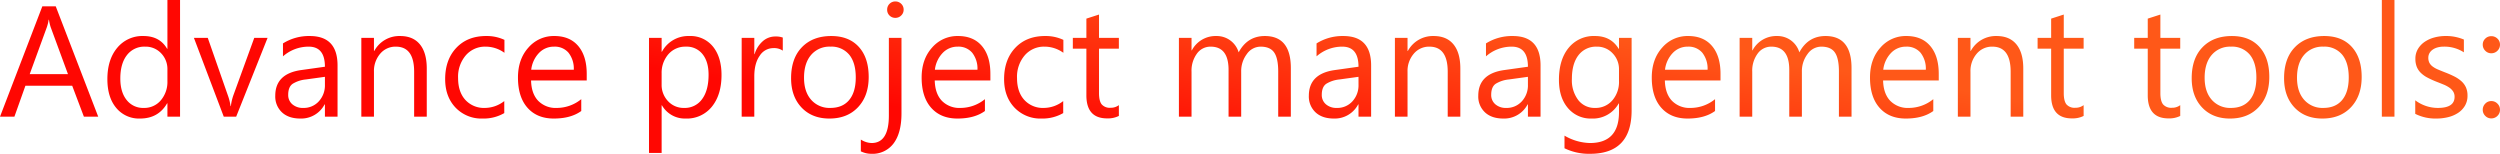 <svg xmlns="http://www.w3.org/2000/svg" xmlns:xlink="http://www.w3.org/1999/xlink" width="1046.622" height="64.389" viewBox="0 0 1046.622 64.389">
  <defs>
    <linearGradient id="linear-gradient" x1="0.305" y1="0.699" x2="0.659" y2="0.5" gradientUnits="objectBoundingBox">
      <stop offset="0" stop-color="#ff0702"/>
      <stop offset="1" stop-color="#ff5818"/>
    </linearGradient>
  </defs>
  <path id="Path_10" data-name="Path 10" d="M41.83,0H35.836l-4.9-12.955H11.344L6.735,0H.709L18.434-46.213h5.607ZM29.165-17.821l-7.251-19.69a18.854,18.854,0,0,1-.709-3.094h-.129a17.261,17.261,0,0,1-.741,3.094l-7.187,19.69ZM76.087,0H70.8V-5.607h-.129Q67,.773,59.329.773a12.326,12.326,0,0,1-9.942-4.431q-3.722-4.431-3.722-12.069,0-8.186,4.125-13.116a13.605,13.605,0,0,1,10.989-4.931q6.8,0,9.894,5.35H70.8V-48.855h5.285ZM70.8-14.921v-4.866a9.441,9.441,0,0,0-2.643-6.768,8.863,8.863,0,0,0-6.7-2.771,9.126,9.126,0,0,0-7.605,3.545q-2.771,3.545-2.771,9.8,0,5.7,2.659,9.007a8.69,8.69,0,0,0,7.138,3.3,9.027,9.027,0,0,0,7.17-3.19A11.886,11.886,0,0,0,70.8-14.921ZM112.729-33,99.58,0H94.392l-12.5-33h5.8L96.067-9.023a21.52,21.52,0,0,1,1.16,4.608h.129a21.792,21.792,0,0,1,1.031-4.479L107.153-33ZM142.022,0h-5.285V-5.156h-.129A11.065,11.065,0,0,1,126.457.773q-4.931,0-7.718-2.61a9.044,9.044,0,0,1-2.788-6.929q0-9.249,10.893-10.764l9.894-1.386q0-8.411-6.8-8.411a16.246,16.246,0,0,0-10.764,4.061V-30.68a20.451,20.451,0,0,1,11.215-3.094q11.634,0,11.634,12.311Zm-5.285-16.693-7.96,1.1a12.924,12.924,0,0,0-5.543,1.821q-1.869,1.305-1.869,4.625A5.037,5.037,0,0,0,123.089-5.2a6.662,6.662,0,0,0,4.592,1.531,8.483,8.483,0,0,0,6.494-2.755,9.845,9.845,0,0,0,2.562-6.977ZM179.373,0h-5.285V-18.82q0-10.506-7.67-10.506a8.32,8.32,0,0,0-6.558,2.981,11.049,11.049,0,0,0-2.594,7.525V0H151.98V-33h5.285v5.479h.129a11.91,11.91,0,0,1,10.828-6.252q5.414,0,8.282,3.5t2.868,10.1Zm32.452-1.515A17.173,17.173,0,0,1,202.8.773,14.939,14.939,0,0,1,191.41-3.819q-4.334-4.592-4.334-11.908,0-8.153,4.673-13.1t12.472-4.947a17.36,17.36,0,0,1,7.67,1.611v5.414a13.438,13.438,0,0,0-7.863-2.578,10.626,10.626,0,0,0-8.3,3.625,13.757,13.757,0,0,0-3.239,9.523q0,5.8,3.045,9.152A10.5,10.5,0,0,0,203.7-3.674a13.246,13.246,0,0,0,8.121-2.868ZM246.34-15.179h-23.3q.129,5.511,2.965,8.508a10.221,10.221,0,0,0,7.8,3,16.214,16.214,0,0,0,10.248-3.674v4.963Q239.7.773,232.547.773q-6.993,0-10.989-4.5t-4-12.649q0-7.7,4.367-12.552a14,14,0,0,1,10.844-4.85q6.478,0,10.022,4.189T246.34-17.95Zm-5.414-4.479a10.753,10.753,0,0,0-2.208-7.122,7.521,7.521,0,0,0-6.042-2.546,8.537,8.537,0,0,0-6.349,2.675,12.139,12.139,0,0,0-3.223,6.993Zm36.9,14.889H277.7V15.179h-5.285V-33H277.7v5.8h.129a12.5,12.5,0,0,1,11.408-6.574,12.085,12.085,0,0,1,9.958,4.431q3.577,4.431,3.577,11.875,0,8.282-4.028,13.261A13.412,13.412,0,0,1,287.719.773,11.04,11.04,0,0,1,277.825-4.77Zm-.129-13.31v4.608a9.812,9.812,0,0,0,2.659,6.945,8.828,8.828,0,0,0,6.751,2.852,8.846,8.846,0,0,0,7.525-3.674q2.723-3.674,2.723-10.216,0-5.511-2.546-8.637a8.425,8.425,0,0,0-6.9-3.126A9.364,9.364,0,0,0,280.5-26.12,11.774,11.774,0,0,0,277.7-18.079Zm50.725-9.571a6.463,6.463,0,0,0-4-1.063,6.745,6.745,0,0,0-5.656,3.19q-2.272,3.19-2.272,8.7V0h-5.285V-33H316.5v6.8h.129a11.523,11.523,0,0,1,3.448-5.43,7.863,7.863,0,0,1,5.188-1.95,8.628,8.628,0,0,1,3.158.451ZM347.95.773q-7.315,0-11.682-4.625T331.9-16.113q0-8.314,4.544-12.987t12.278-4.673q7.38,0,11.521,4.544t4.141,12.6q0,7.9-4.463,12.649T347.95.773Zm.387-30.1a10.053,10.053,0,0,0-8.057,3.464q-2.965,3.464-2.965,9.555,0,5.865,3,9.249a10.186,10.186,0,0,0,8.024,3.384q5.124,0,7.879-3.319t2.755-9.442q0-6.187-2.755-9.539A9.619,9.619,0,0,0,348.337-29.326Zm29.777,27.94q0,8.121-3.271,12.52a10.964,10.964,0,0,1-9.362,4.4A9.937,9.937,0,0,1,361.1,14.5V9.571a8.745,8.745,0,0,0,4.512,1.45q7.219,0,7.219-11.537V-33h5.285Zm-2.578-39.993a3.349,3.349,0,0,1-2.417-.967,3.263,3.263,0,0,1-1-2.449,3.316,3.316,0,0,1,1-2.465,3.32,3.32,0,0,1,2.417-.983A3.413,3.413,0,0,1,378-47.26a3.289,3.289,0,0,1,1.015,2.465A3.266,3.266,0,0,1,378-42.378,3.384,3.384,0,0,1,375.536-41.379Zm39.8,26.2h-23.3q.129,5.511,2.965,8.508a10.221,10.221,0,0,0,7.8,3,16.214,16.214,0,0,0,10.248-3.674v4.963Q408.7.773,401.543.773q-6.993,0-10.989-4.5t-4-12.649q0-7.7,4.367-12.552a14,14,0,0,1,10.844-4.85q6.478,0,10.022,4.189t3.545,11.634Zm-5.414-4.479a10.753,10.753,0,0,0-2.208-7.122,7.521,7.521,0,0,0-6.042-2.546,8.537,8.537,0,0,0-6.349,2.675,12.139,12.139,0,0,0-3.223,6.993Zm35.9,18.144A17.173,17.173,0,0,1,436.8.773a14.939,14.939,0,0,1-11.392-4.592q-4.334-4.592-4.334-11.908,0-8.153,4.673-13.1t12.472-4.947a17.36,17.36,0,0,1,7.67,1.611v5.414a13.438,13.438,0,0,0-7.863-2.578,10.626,10.626,0,0,0-8.3,3.625,13.757,13.757,0,0,0-3.239,9.523q0,5.8,3.045,9.152A10.5,10.5,0,0,0,437.7-3.674a13.246,13.246,0,0,0,8.121-2.868Zm23.3,1.192A10.19,10.19,0,0,1,464.191.709q-8.669,0-8.669-9.668V-28.488h-5.672V-33h5.672v-8.057l5.285-1.708V-33h8.314v4.512h-8.314V-9.894q0,3.319,1.128,4.737a4.5,4.5,0,0,0,3.738,1.418,5.556,5.556,0,0,0,3.448-1.1ZM541.116,0h-5.285V-18.949q0-5.479-1.692-7.928t-5.688-2.449a7.044,7.044,0,0,0-5.752,3.094,11.835,11.835,0,0,0-2.369,7.412V0h-5.285V-19.594q0-9.732-7.509-9.732A6.956,6.956,0,0,0,501.8-26.41a12.056,12.056,0,0,0-2.256,7.589V0h-5.285V-33h5.285v5.221h.129a11.212,11.212,0,0,1,10.248-5.994,9.555,9.555,0,0,1,5.9,1.885,9.483,9.483,0,0,1,3.448,4.947q3.674-6.832,10.957-6.832,10.893,0,10.893,13.438Zm33.612,0h-5.285V-5.156h-.129A11.065,11.065,0,0,1,559.163.773q-4.931,0-7.718-2.61a9.044,9.044,0,0,1-2.788-6.929q0-9.249,10.893-10.764l9.894-1.386q0-8.411-6.8-8.411a16.246,16.246,0,0,0-10.764,4.061V-30.68a20.451,20.451,0,0,1,11.215-3.094q11.634,0,11.634,12.311Zm-5.285-16.693-7.96,1.1a12.924,12.924,0,0,0-5.543,1.821q-1.869,1.305-1.869,4.625A5.037,5.037,0,0,0,555.8-5.2a6.662,6.662,0,0,0,4.592,1.531,8.483,8.483,0,0,0,6.494-2.755,9.845,9.845,0,0,0,2.562-6.977ZM612.079,0h-5.285V-18.82q0-10.506-7.67-10.506a8.32,8.32,0,0,0-6.558,2.981,11.049,11.049,0,0,0-2.594,7.525V0h-5.285V-33h5.285v5.479h.129a11.91,11.91,0,0,1,10.828-6.252q5.414,0,8.282,3.5t2.868,10.1Zm33.58,0h-5.285V-5.156h-.129A11.065,11.065,0,0,1,630.094.773q-4.931,0-7.718-2.61a9.044,9.044,0,0,1-2.788-6.929q0-9.249,10.893-10.764l9.894-1.386q0-8.411-6.8-8.411a16.246,16.246,0,0,0-10.764,4.061V-30.68a20.451,20.451,0,0,1,11.215-3.094q11.634,0,11.634,12.311Zm-5.285-16.693-7.96,1.1a12.924,12.924,0,0,0-5.543,1.821Q625-12.472,625-9.152A5.037,5.037,0,0,0,626.726-5.2a6.662,6.662,0,0,0,4.592,1.531,8.483,8.483,0,0,0,6.494-2.755,9.845,9.845,0,0,0,2.562-6.977ZM683.783-2.643q0,18.176-17.4,18.176a23.366,23.366,0,0,1-10.7-2.32V7.928a21.974,21.974,0,0,0,10.635,3.094q12.182,0,12.182-12.955V-5.543h-.129A12.359,12.359,0,0,1,667.025.773a12.388,12.388,0,0,1-9.91-4.4q-3.754-4.4-3.754-11.811,0-8.411,4.044-13.374a13.511,13.511,0,0,1,11.07-4.963q6.671,0,9.894,5.35h.129V-33h5.285ZM678.5-14.921v-4.866a9.441,9.441,0,0,0-2.659-6.735,8.753,8.753,0,0,0-6.623-2.8,9.177,9.177,0,0,0-7.67,3.561q-2.771,3.561-2.771,9.974a13.645,13.645,0,0,0,2.659,8.814,8.59,8.59,0,0,0,7.042,3.3,9.2,9.2,0,0,0,7.235-3.158A11.772,11.772,0,0,0,678.5-14.921ZM721-15.179h-23.3q.129,5.511,2.965,8.508a10.221,10.221,0,0,0,7.8,3,16.214,16.214,0,0,0,10.248-3.674v4.963Q714.366.773,707.212.773q-6.993,0-10.989-4.5t-4-12.649q0-7.7,4.367-12.552a14,14,0,0,1,10.844-4.85q6.478,0,10.022,4.189T721-17.95Zm-5.414-4.479a10.753,10.753,0,0,0-2.208-7.122,7.521,7.521,0,0,0-6.042-2.546,8.537,8.537,0,0,0-6.349,2.675,12.139,12.139,0,0,0-3.223,6.993ZM775.854,0h-5.285V-18.949q0-5.479-1.692-7.928t-5.688-2.449a7.044,7.044,0,0,0-5.752,3.094,11.835,11.835,0,0,0-2.369,7.412V0h-5.285V-19.594q0-9.732-7.509-9.732a6.956,6.956,0,0,0-5.736,2.917,12.056,12.056,0,0,0-2.256,7.589V0H729V-33h5.285v5.221h.129a11.212,11.212,0,0,1,10.248-5.994,9.555,9.555,0,0,1,5.9,1.885A9.483,9.483,0,0,1,754-26.941q3.674-6.832,10.957-6.832,10.893,0,10.893,13.438Zm36.513-15.179h-23.3q.129,5.511,2.965,8.508a10.221,10.221,0,0,0,7.8,3,16.214,16.214,0,0,0,10.248-3.674v4.963Q805.729.773,798.574.773q-6.993,0-10.989-4.5t-4-12.649q0-7.7,4.367-12.552a14,14,0,0,1,10.844-4.85q6.478,0,10.022,4.189t3.545,11.634Zm-5.414-4.479a10.753,10.753,0,0,0-2.208-7.122,7.521,7.521,0,0,0-6.042-2.546,8.537,8.537,0,0,0-6.349,2.675,12.139,12.139,0,0,0-3.223,6.993ZM847.752,0h-5.285V-18.82q0-10.506-7.67-10.506a8.32,8.32,0,0,0-6.558,2.981,11.049,11.049,0,0,0-2.594,7.525V0h-5.285V-33h5.285v5.479h.129A11.91,11.91,0,0,1,836.6-33.773q5.414,0,8.282,3.5t2.868,10.1Zm25.266-.322A10.19,10.19,0,0,1,868.087.709q-8.669,0-8.669-9.668V-28.488h-5.672V-33h5.672v-8.057l5.285-1.708V-33h8.314v4.512H864.7V-9.894q0,3.319,1.128,4.737a4.5,4.5,0,0,0,3.738,1.418,5.556,5.556,0,0,0,3.448-1.1Zm40.444,0A10.19,10.19,0,0,1,908.531.709q-8.669,0-8.669-9.668V-28.488H894.19V-33h5.672v-8.057l5.285-1.708V-33h8.314v4.512h-8.314V-9.894q0,3.319,1.128,4.737a4.5,4.5,0,0,0,3.738,1.418,5.556,5.556,0,0,0,3.448-1.1Zm20.851,1.1Q927,.773,922.63-3.851t-4.367-12.262q0-8.314,4.544-12.987t12.278-4.673q7.38,0,11.521,4.544t4.141,12.6q0,7.9-4.463,12.649T934.313.773Zm.387-30.1a10.053,10.053,0,0,0-8.057,3.464q-2.965,3.464-2.965,9.555,0,5.865,3,9.249A10.186,10.186,0,0,0,934.7-3.674q5.124,0,7.879-3.319t2.755-9.442q0-6.187-2.755-9.539A9.619,9.619,0,0,0,934.7-29.326ZM972.984.773q-7.315,0-11.682-4.625t-4.367-12.262q0-8.314,4.544-12.987t12.278-4.673q7.38,0,11.521,4.544t4.141,12.6q0,7.9-4.463,12.649T972.984.773Zm.387-30.1a10.053,10.053,0,0,0-8.057,3.464q-2.965,3.464-2.965,9.555,0,5.865,3,9.249a10.186,10.186,0,0,0,8.024,3.384q5.124,0,7.879-3.319t2.755-9.442q0-6.187-2.755-9.539A9.619,9.619,0,0,0,973.371-29.326ZM1003.148,0h-5.285V-48.855h5.285Zm8.7-1.192V-6.864a15.641,15.641,0,0,0,9.507,3.19q6.961,0,6.961-4.641a4.027,4.027,0,0,0-.6-2.24,5.942,5.942,0,0,0-1.611-1.627,12.4,12.4,0,0,0-2.385-1.273q-1.37-.564-2.949-1.176a37.977,37.977,0,0,1-3.851-1.756,11.634,11.634,0,0,1-2.771-2,7.435,7.435,0,0,1-1.676-2.53,8.95,8.95,0,0,1-.564-3.319,7.885,7.885,0,0,1,1.063-4.109,9.43,9.43,0,0,1,2.836-3,13.224,13.224,0,0,1,4.044-1.821,17.94,17.94,0,0,1,4.689-.612,18.933,18.933,0,0,1,7.67,1.482v5.35a14.948,14.948,0,0,0-8.379-2.385,9.794,9.794,0,0,0-2.675.338,6.548,6.548,0,0,0-2.046.951,4.392,4.392,0,0,0-1.321,1.466,3.863,3.863,0,0,0-.467,1.885,4.521,4.521,0,0,0,.467,2.159,4.753,4.753,0,0,0,1.37,1.547,10.469,10.469,0,0,0,2.191,1.225q1.289.548,2.933,1.192a40.815,40.815,0,0,1,3.932,1.724,13.485,13.485,0,0,1,2.965,2,7.807,7.807,0,0,1,1.885,2.562,8.263,8.263,0,0,1,.661,3.448,8.13,8.13,0,0,1-1.08,4.254,9.252,9.252,0,0,1-2.884,3A13.21,13.21,0,0,1,1025.61.193a20.526,20.526,0,0,1-4.931.58A18.723,18.723,0,0,1,1011.85-1.192Zm31.84-25.362a3.421,3.421,0,0,1-2.53-1.063,3.5,3.5,0,0,1-1.047-2.546,3.394,3.394,0,0,1,1.047-2.514,3.474,3.474,0,0,1,2.53-1.031,3.567,3.567,0,0,1,2.578,1.031,3.369,3.369,0,0,1,1.063,2.514,3.474,3.474,0,0,1-1.063,2.546A3.511,3.511,0,0,1,1043.689-26.555Zm0,27.264a3.421,3.421,0,0,1-2.53-1.063,3.5,3.5,0,0,1-1.047-2.546,3.554,3.554,0,0,1,1.047-2.562,3.4,3.4,0,0,1,2.53-1.08,3.485,3.485,0,0,1,2.578,1.08,3.527,3.527,0,0,1,1.063,2.562,3.474,3.474,0,0,1-1.063,2.546A3.511,3.511,0,0,1,1043.689.709Z" transform="translate(-0.709 48.855)" fill="url(#linear-gradient)"/>
</svg>
